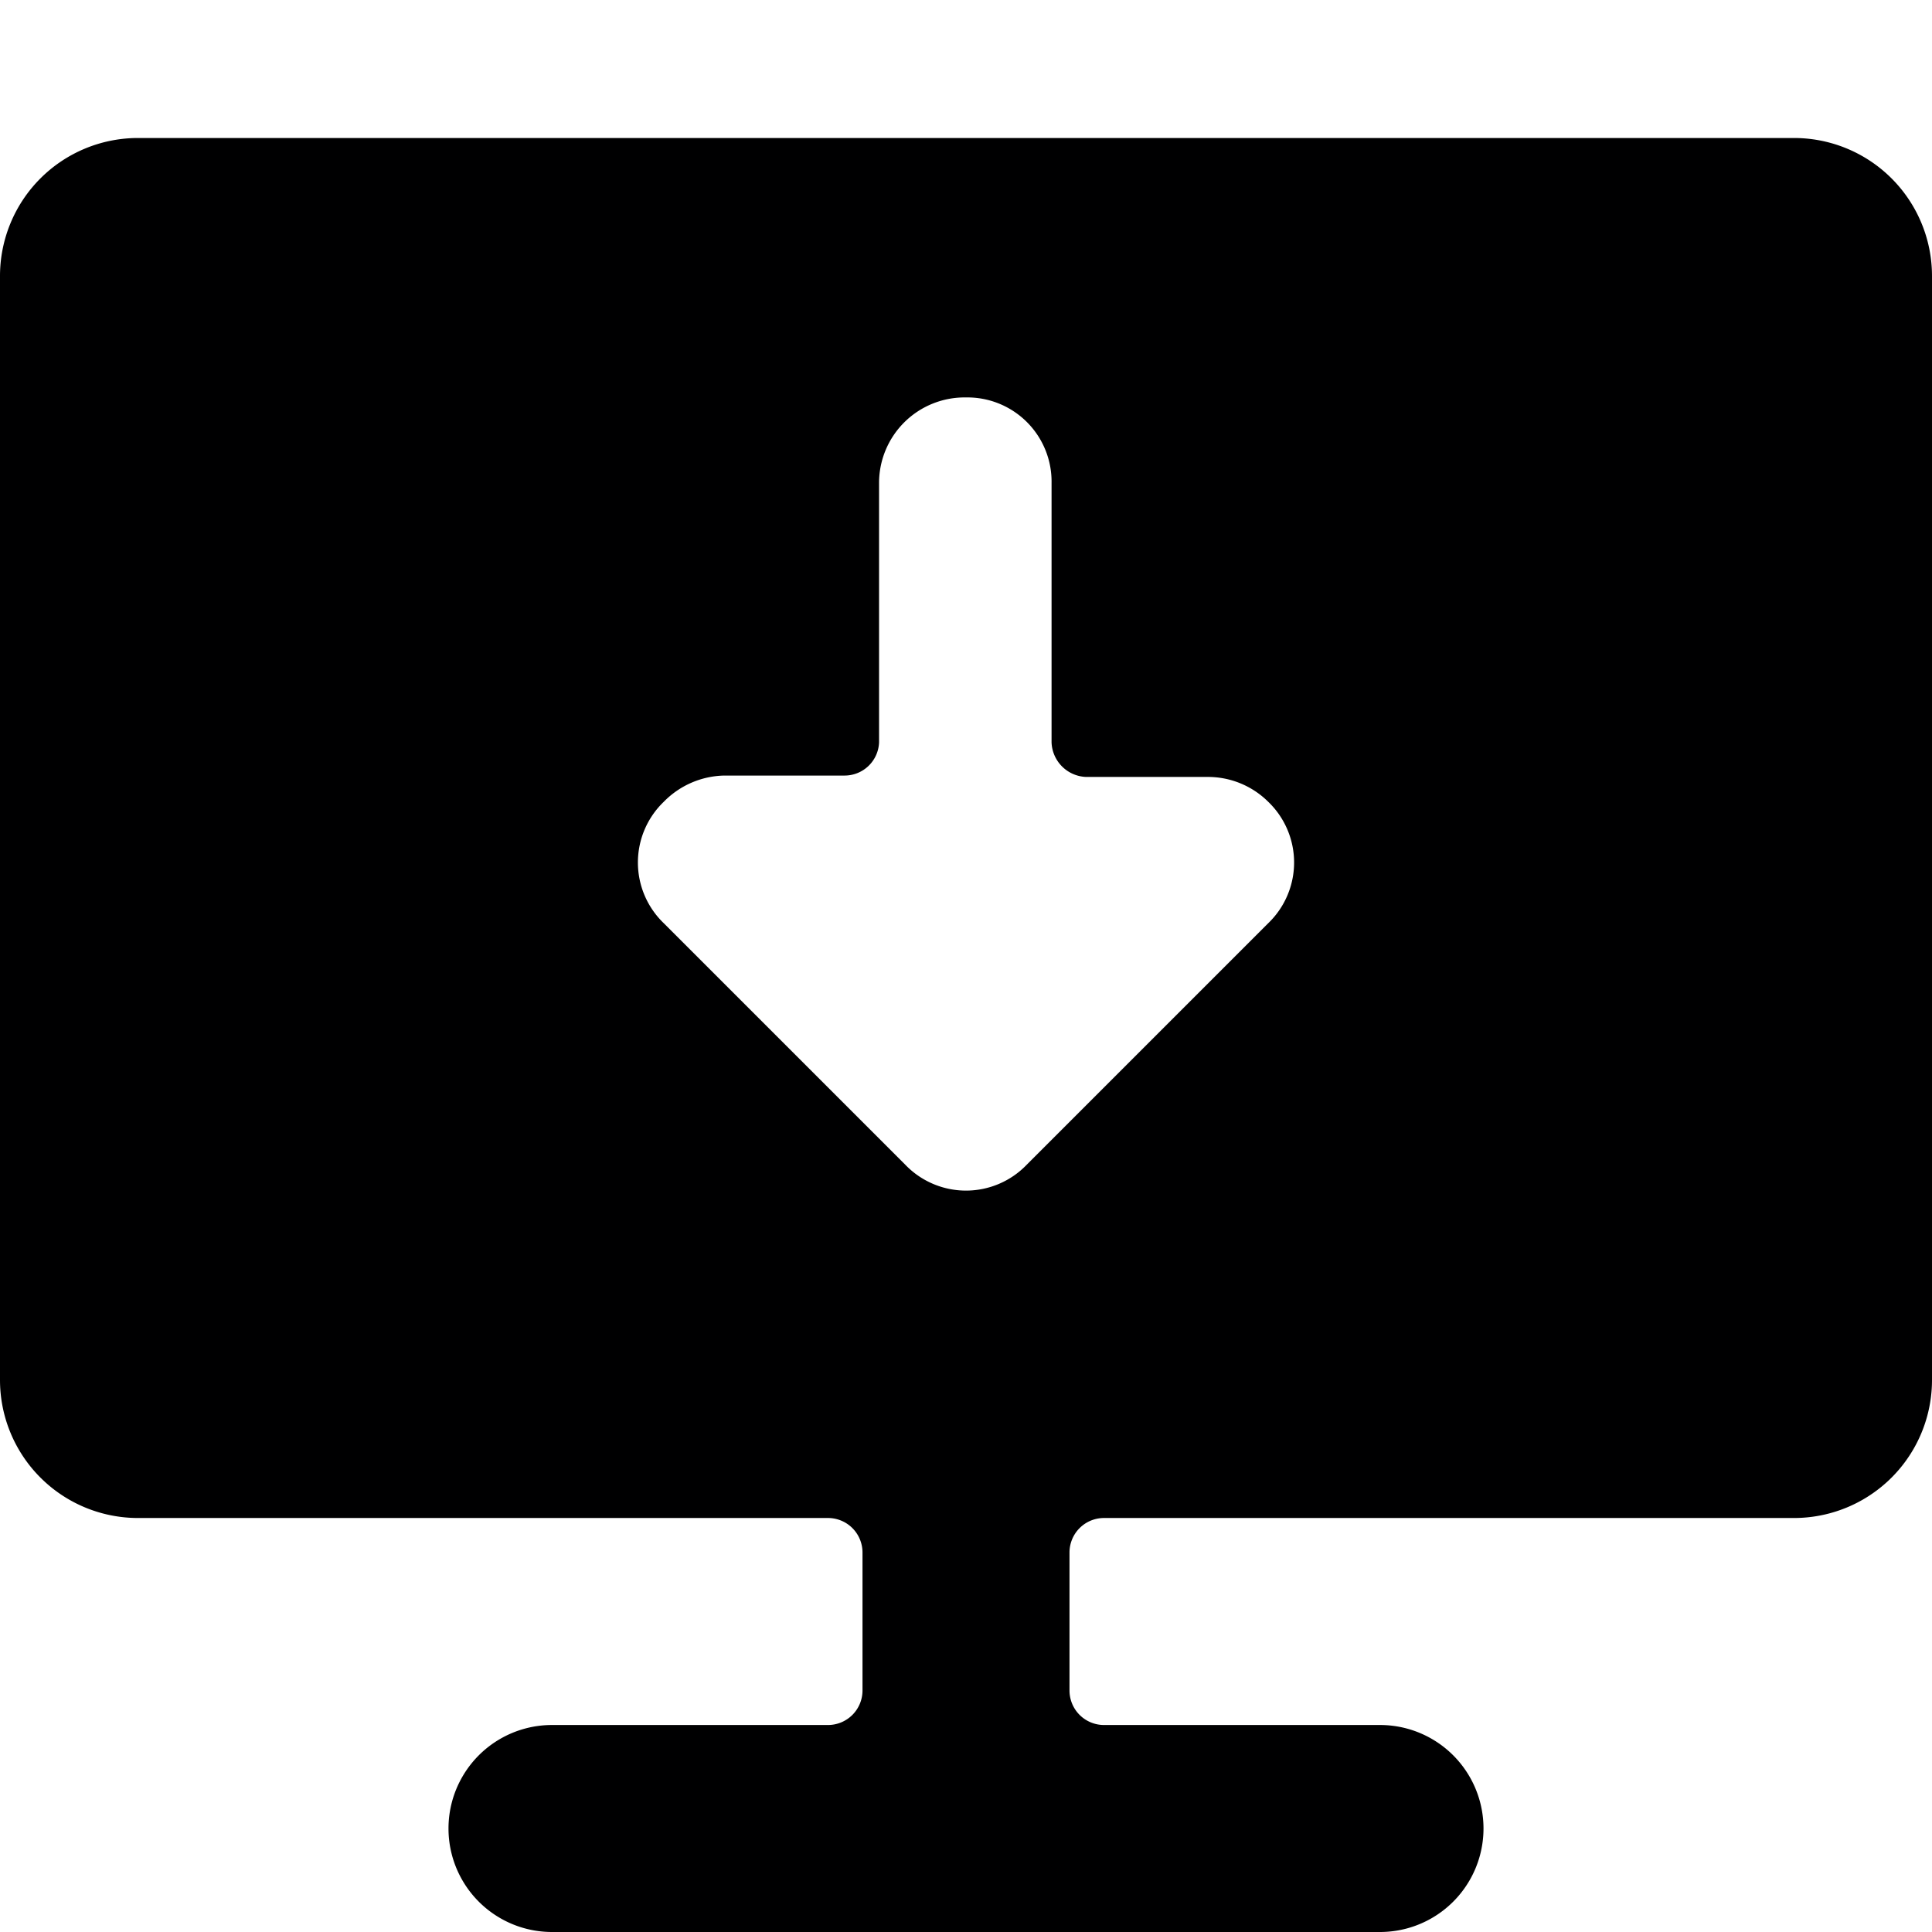 <svg xmlns="http://www.w3.org/2000/svg" viewBox="0 0 14 14">
  <path d="M14,2a1,1,0,0,0-1-1H1A1,1,0,0,0,0,2v8a1,1,0,0,0,1,1H6a.25.25,0,0,1,.25.25v1A.25.25,0,0,1,6,12.5H4A.75.75,0,0,0,4,14h6a.75.75,0,0,0,0-1.5H8a.25.25,0,0,1-.25-.25v-1A.25.25,0,0,1,8,11h5a1,1,0,0,0,1-1ZM8.75,5.63a.62.62,0,0,1,.44.18.61.61,0,0,1,0,.88L7.44,8.44a.61.61,0,0,1-.88,0L4.81,6.69a.61.61,0,0,1,0-.88.63.63,0,0,1,.44-.19h.87a.25.25,0,0,0,.25-.24V3.5A.62.62,0,0,1,7,2.88a.61.61,0,0,1,.62.62V5.38a.26.26,0,0,0,.25.25Z" style="fill: #000001"/>
</svg>
